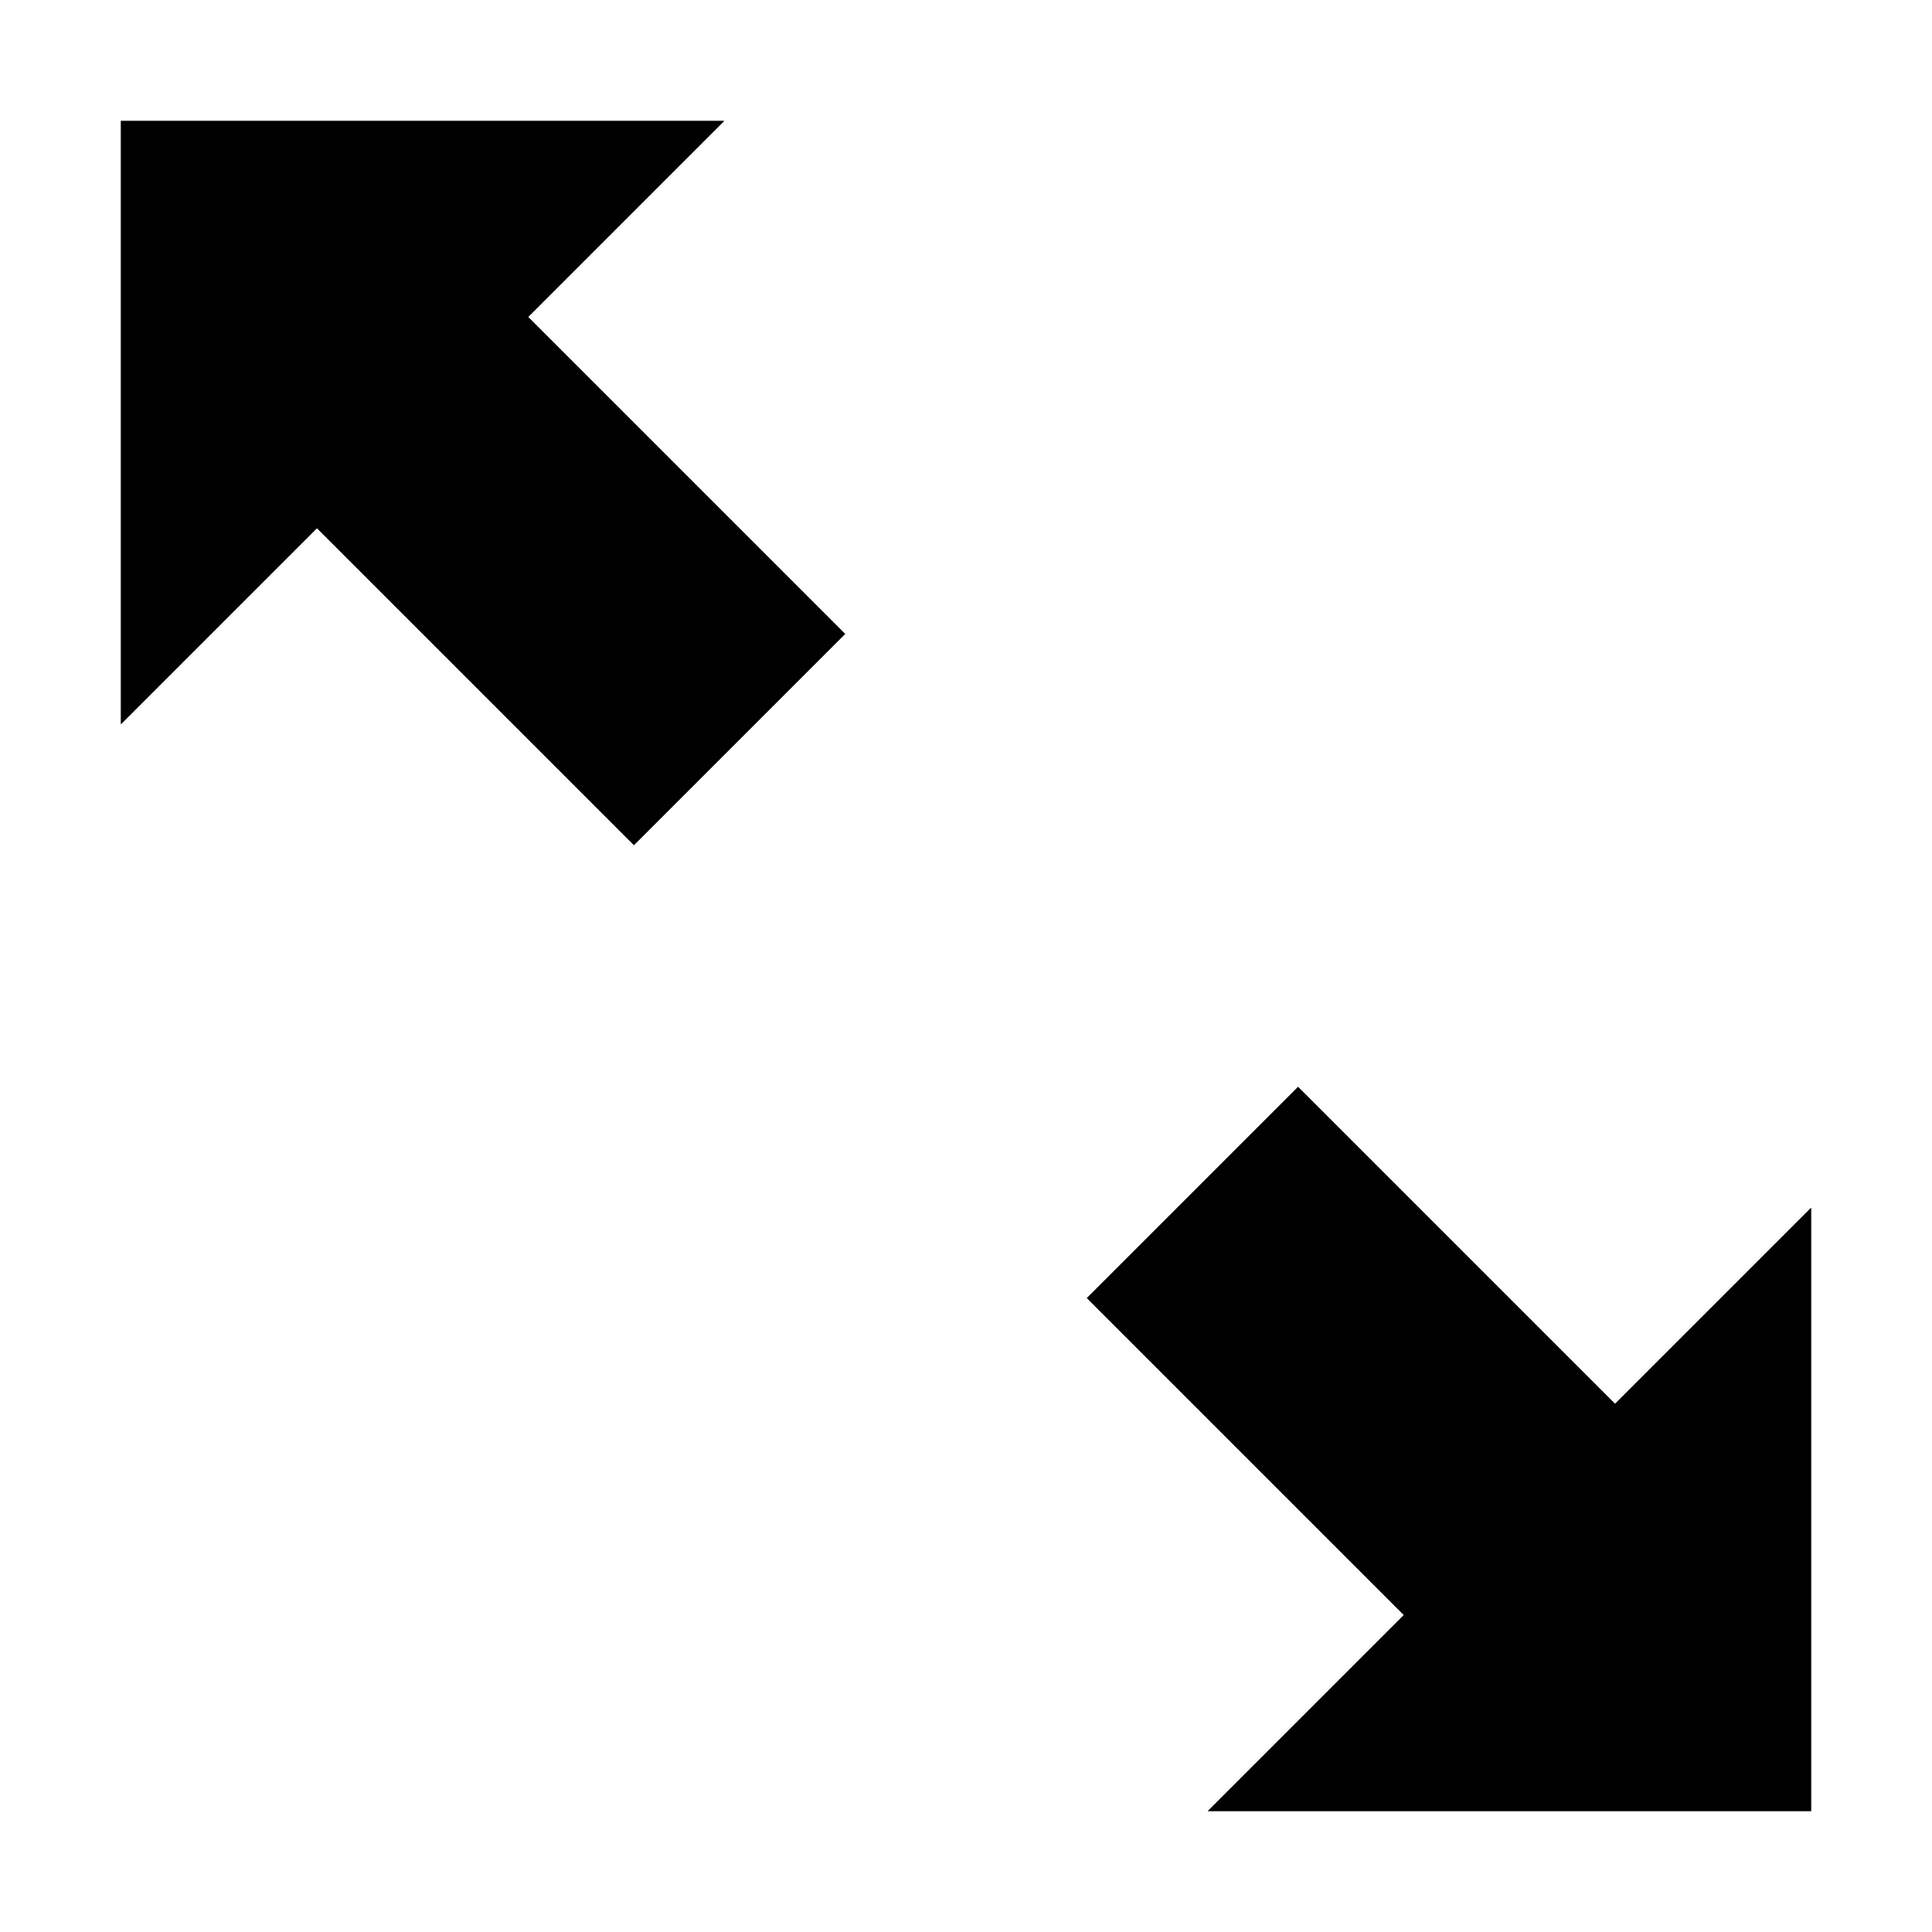 <svg xmlns="http://www.w3.org/2000/svg" width="16" height="16" viewBox="0 0 16 16"><path d="M6 1L4.375 2.625 7 5.25 5.25 7 2.625 4.375 1 6V1h5zm4.75 8l2.625 2.625L15 10v5h-5l1.625-1.625L9 10.75z"/></svg>